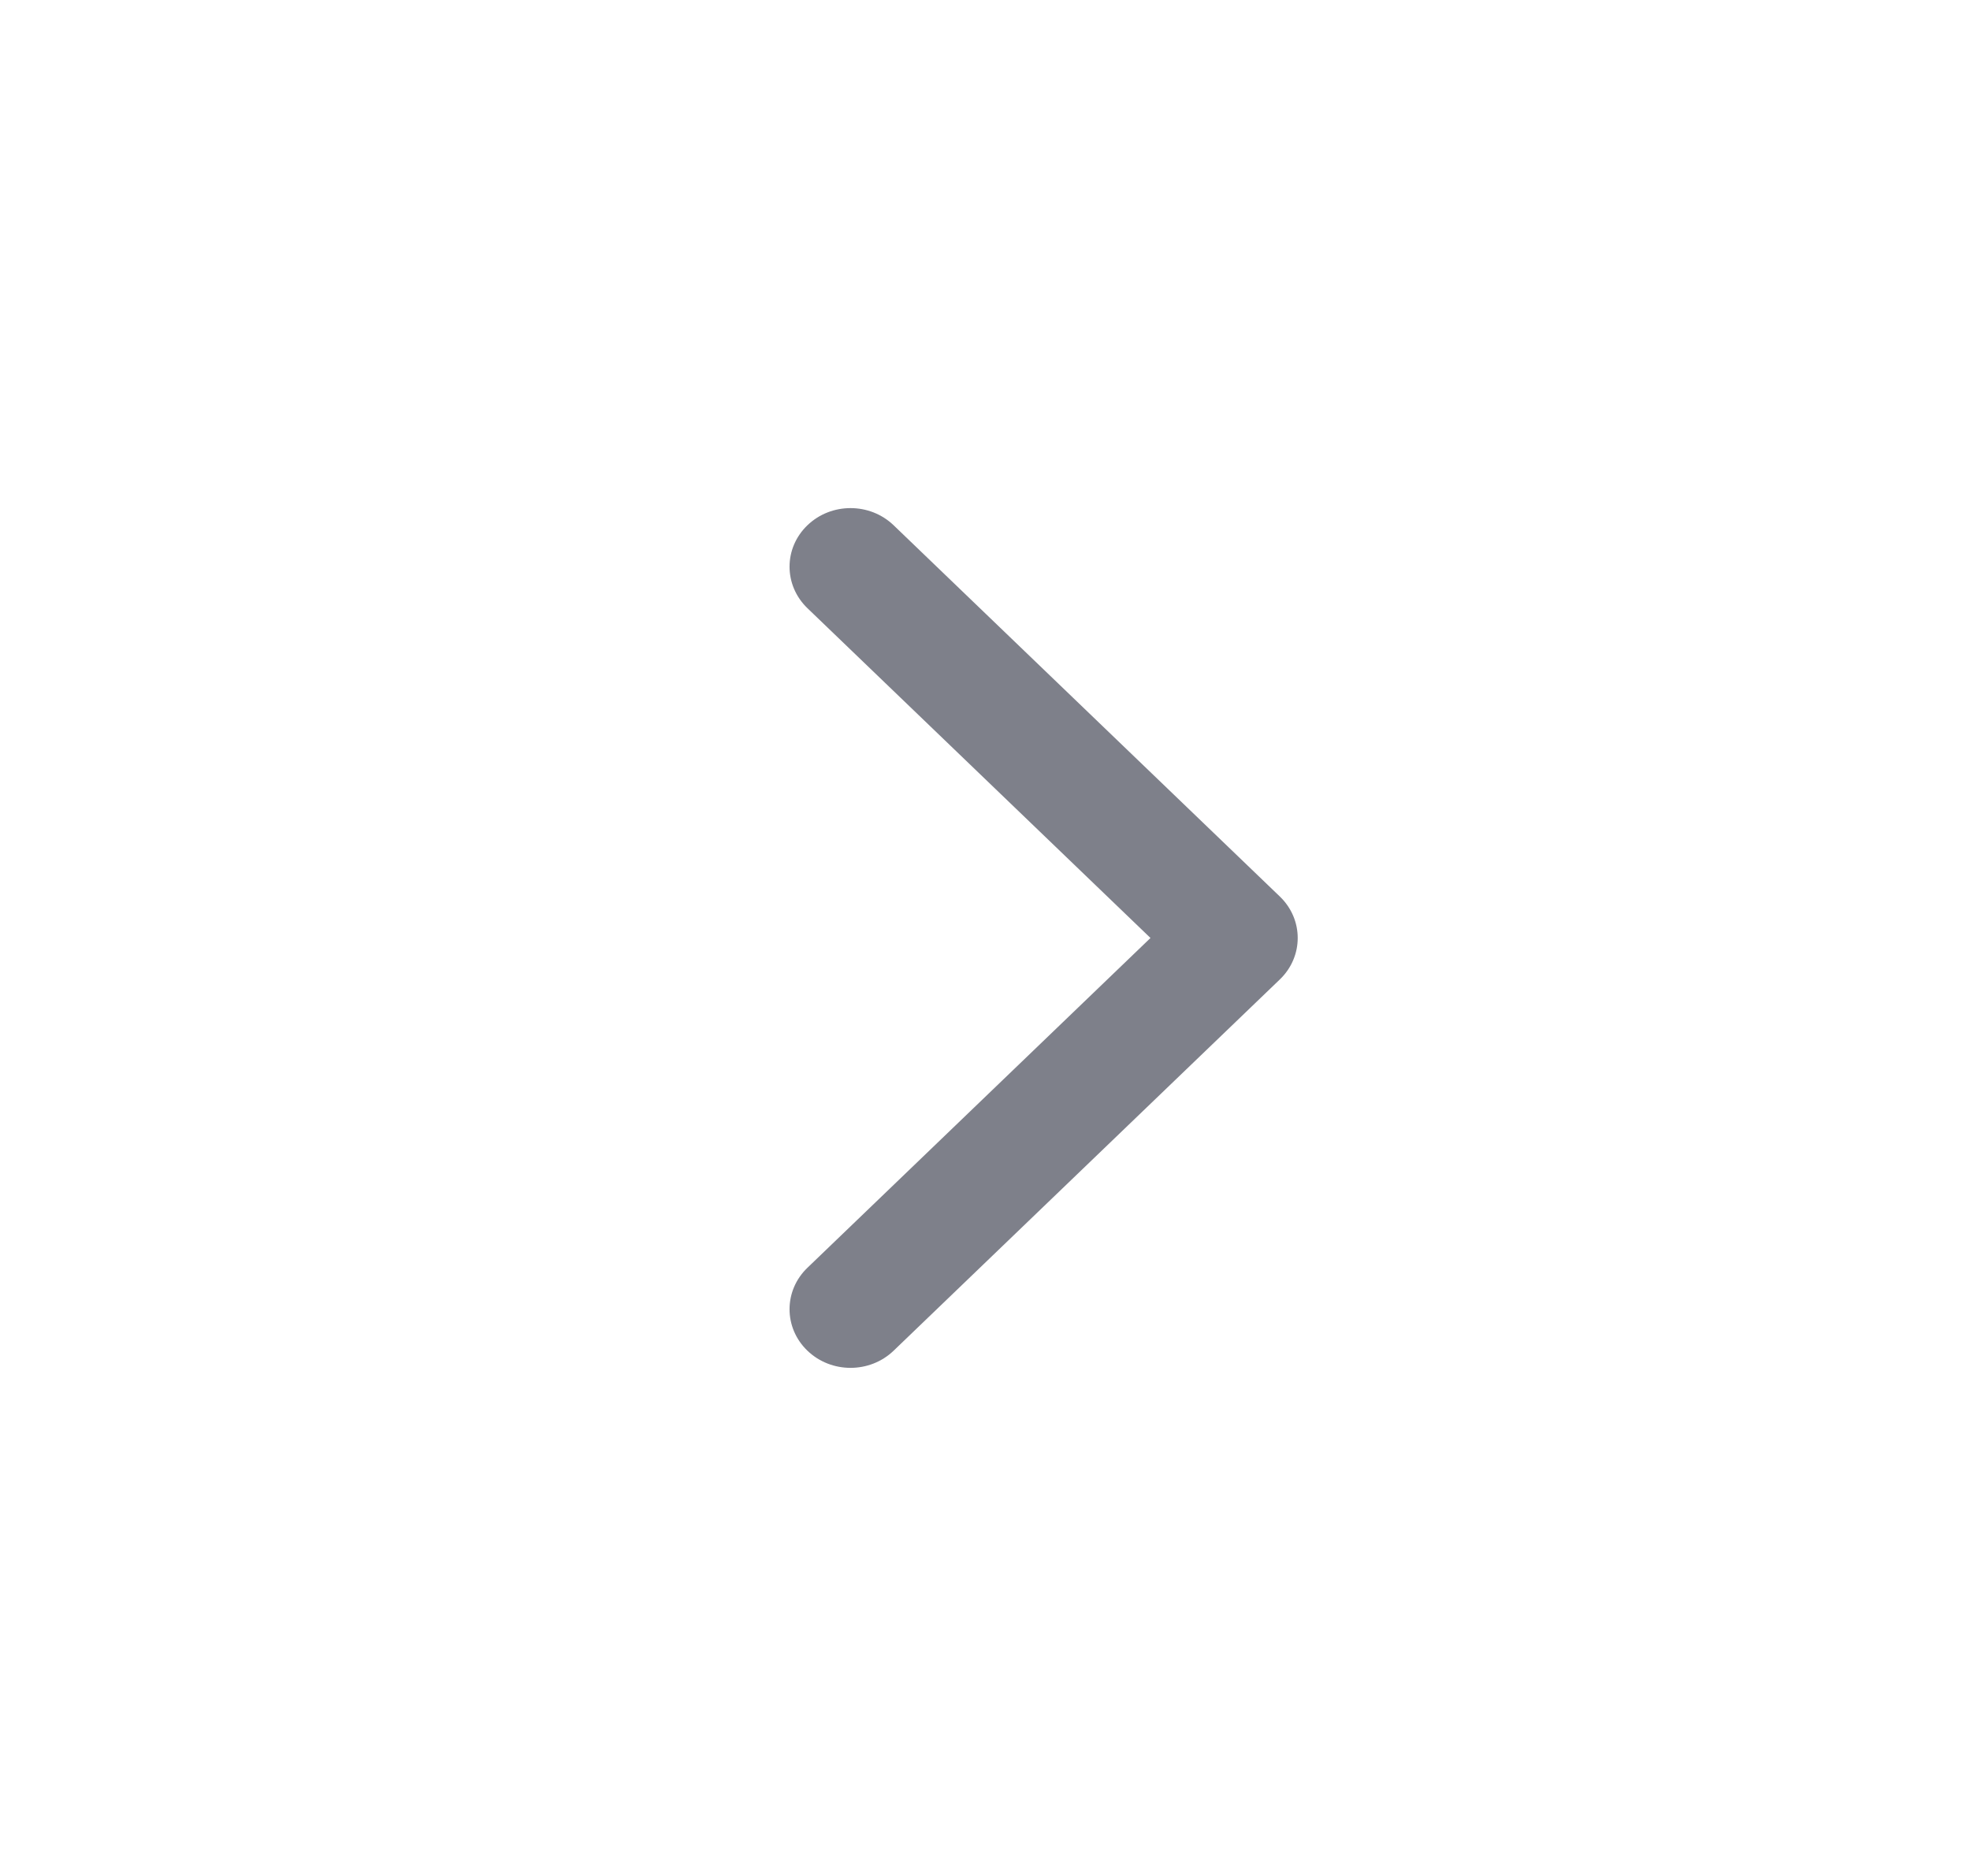 <svg width="21" height="20" viewBox="0 0 21 20" fill="none" xmlns="http://www.w3.org/2000/svg">
<path fill-rule="evenodd" clip-rule="evenodd" d="M13.643 9.558C13.897 9.802 13.897 10.198 13.643 10.442L9.526 14.4C9.272 14.644 8.861 14.644 8.607 14.4C8.353 14.156 8.353 13.76 8.607 13.516L12.264 10L8.607 6.484C8.353 6.239 8.353 5.844 8.607 5.6C8.861 5.356 9.272 5.356 9.526 5.6L13.643 9.558Z" fill="#7E808A"/>
</svg>
